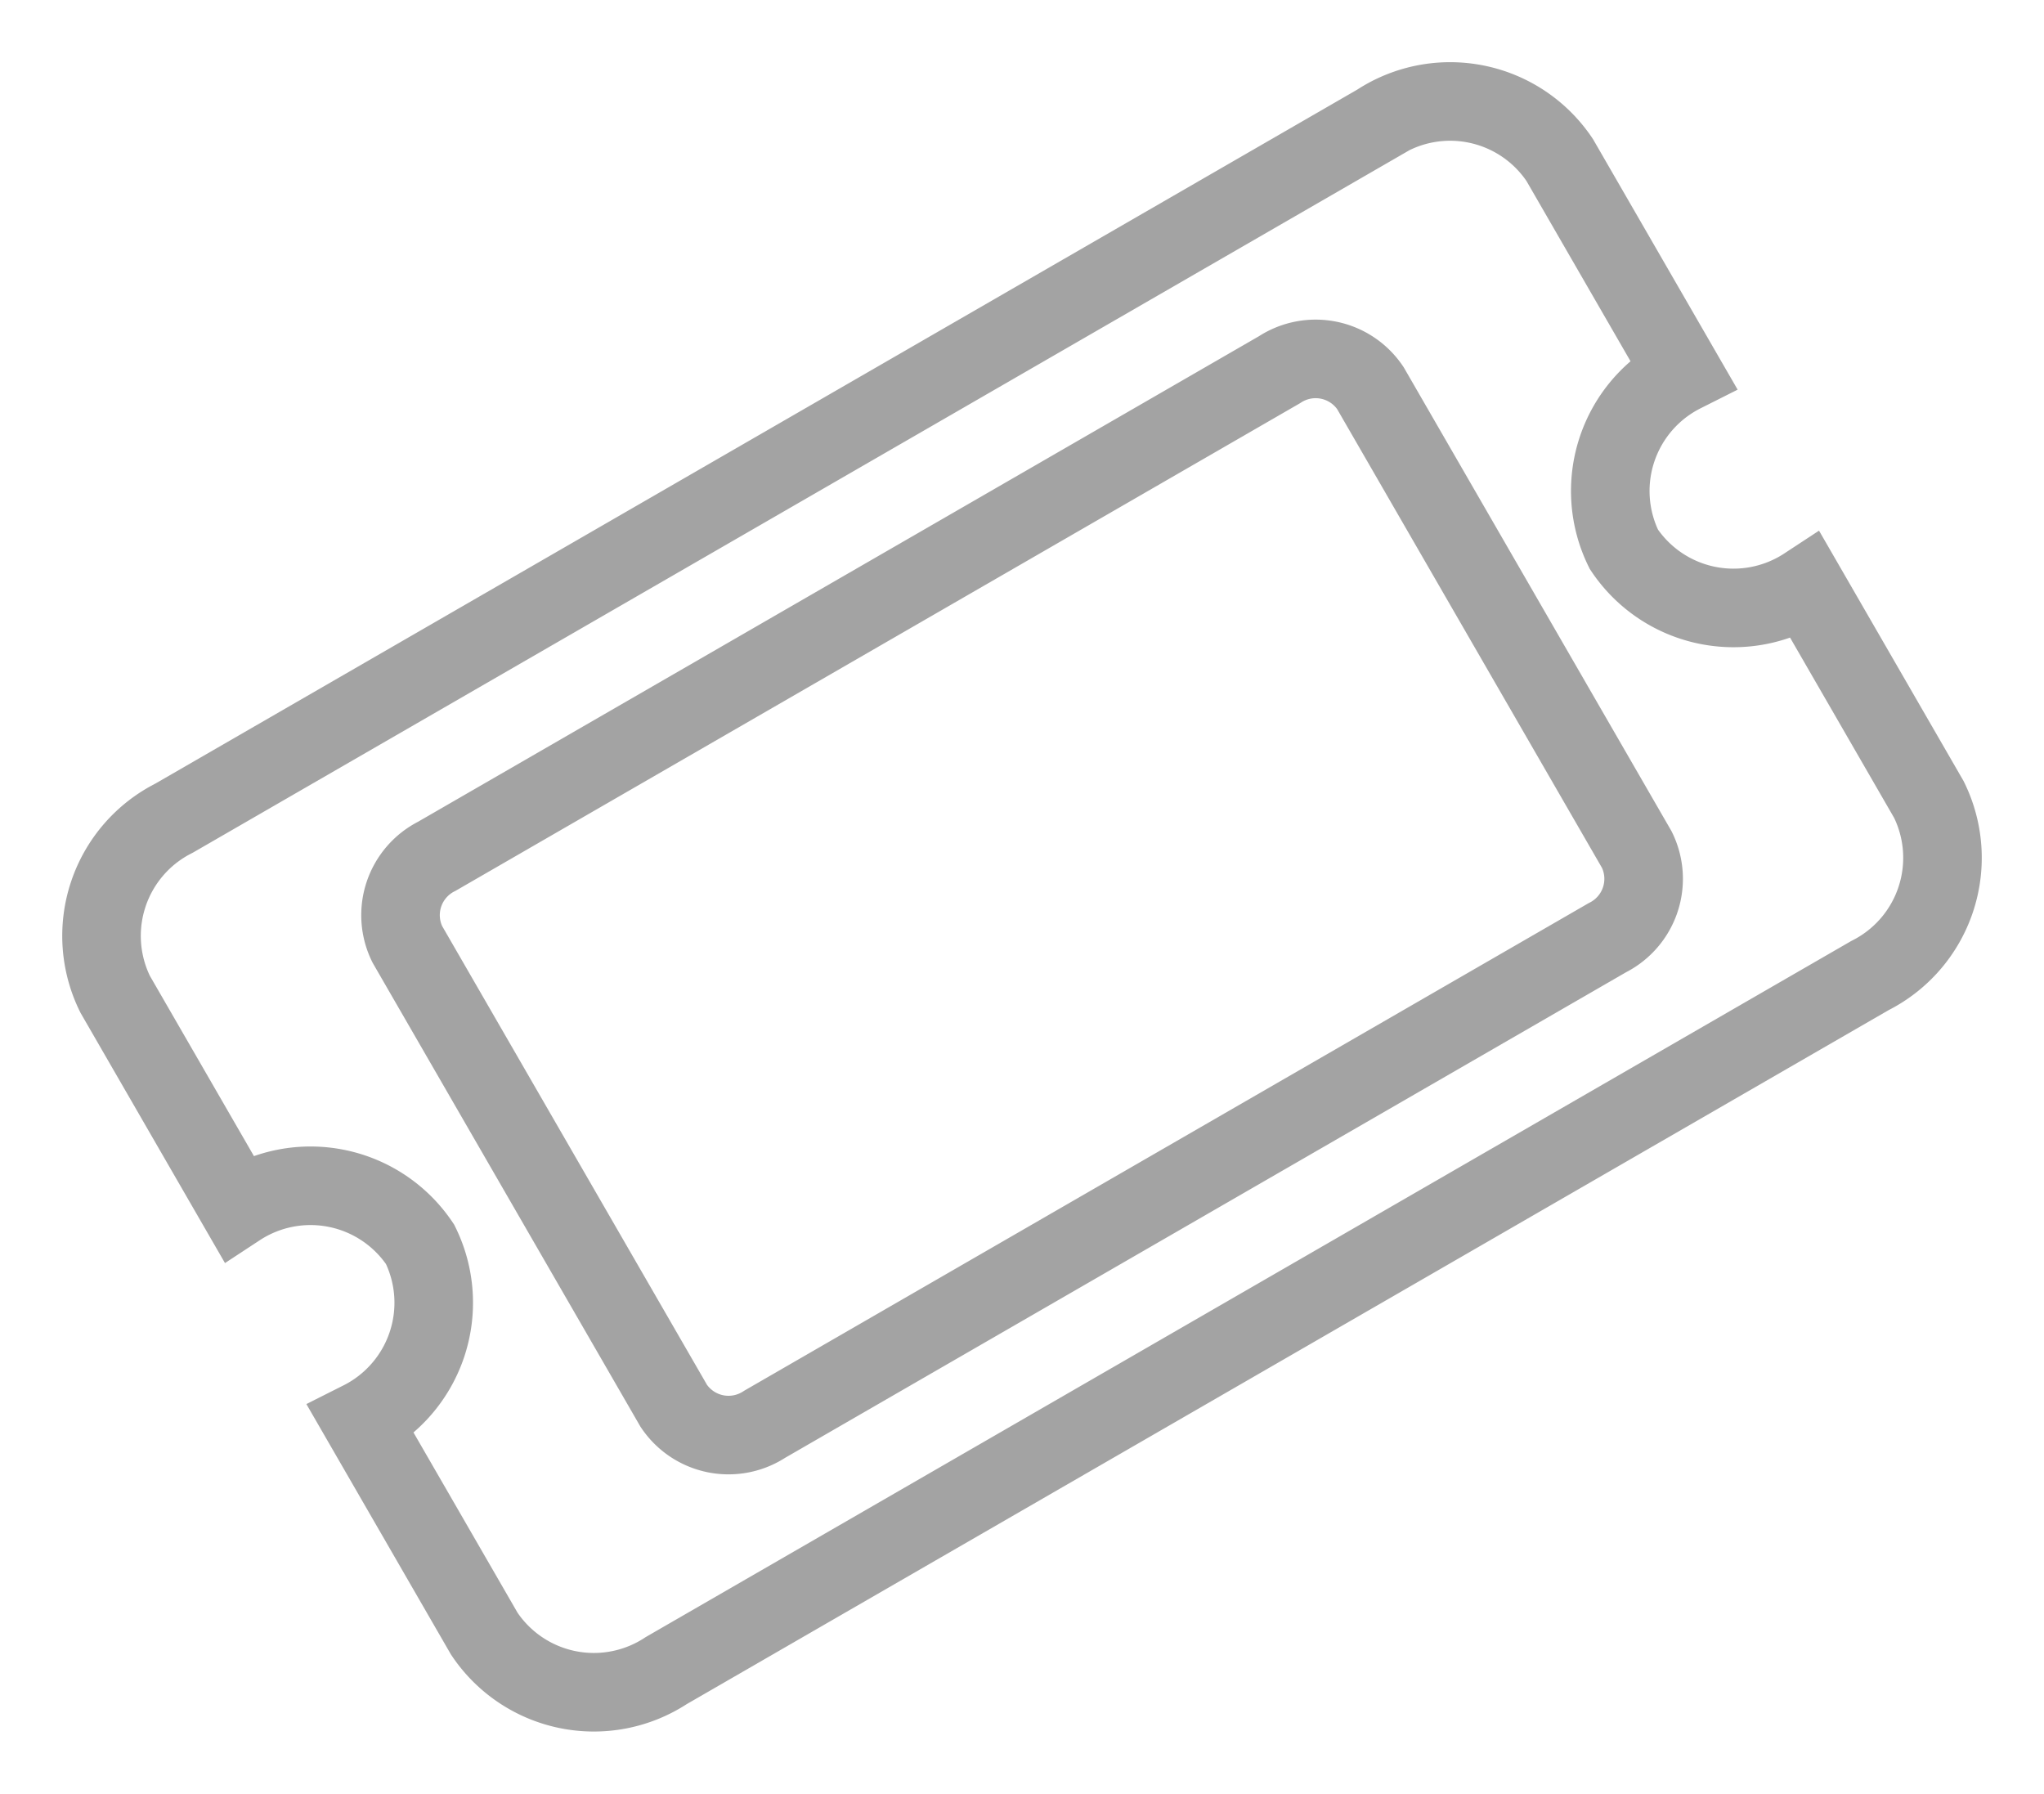 <svg xmlns="http://www.w3.org/2000/svg" width="20.815" height="18.266" viewBox="0 0 20.815 18.266">
    <g>
        <path fill="none" stroke="#a3a3a3" stroke-width="0.8px" d="M15.571 5.011a1.342 1.342 0 0 0 1.416 1.253V8.77a1.342 1.342 0 0 1-1.416 1.253H1.416A1.342 1.342 0 0 1 0 8.77V6.264a1.342 1.342 0 0 0 1.416-1.253A1.342 1.342 0 0 0 0 3.759V1.253A1.342 1.342 0 0 1 1.416 0h14.155a1.342 1.342 0 0 1 1.416 1.253v2.506a1.342 1.342 0 0 0-1.416 1.252zM14.156 2.3a.671.671 0 0 0-.708-.626H3.539a.671.671 0 0 0-.708.626v5.426a.671.671 0 0 0 .708.626h9.909a.671.671 0 0 0 .708-.626z" transform="translate(.546 .546) rotate(-30 15.848 4.246)"/>
    </g>
</svg>
